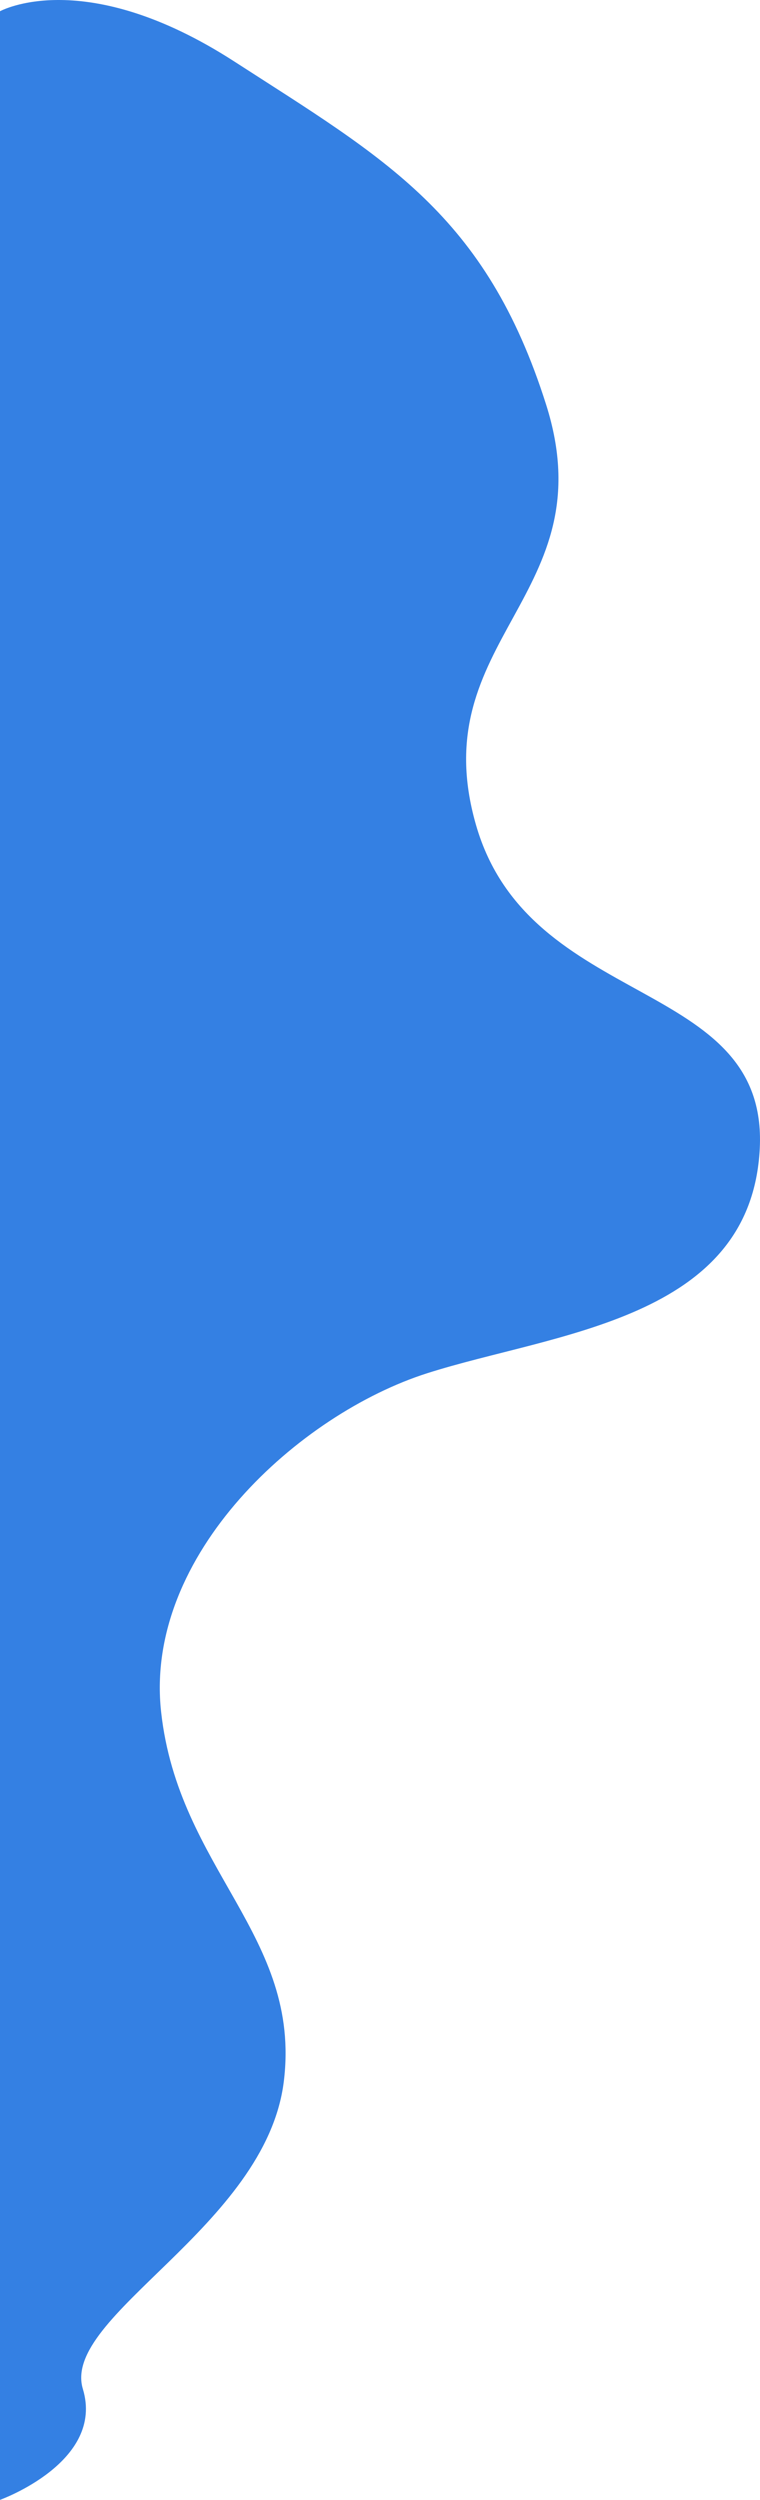 <svg xmlns="http://www.w3.org/2000/svg" width="607.205" height="1996.147" viewBox="0 0 607.205 1996.147">
  <path id="パス_136" data-name="パス 136" d="M-208.636,2121.691s67.241-37.332,187.28,40.164,200.807,121.6,249.057,273.972-98.729,187.046-56.057,335.522,233.63,121.048,226.743,258.379-163.814,146.993-265.741,179.51S-93.685,3353.822-79.919,3479.543,32.4,3658.643,18.128,3774.7s-178.2,187.234-160.549,245.619-66.215,88.531-66.215,88.531Z" transform="translate(208.636 -2112.702)" fill="#3480e3"/>
</svg>
